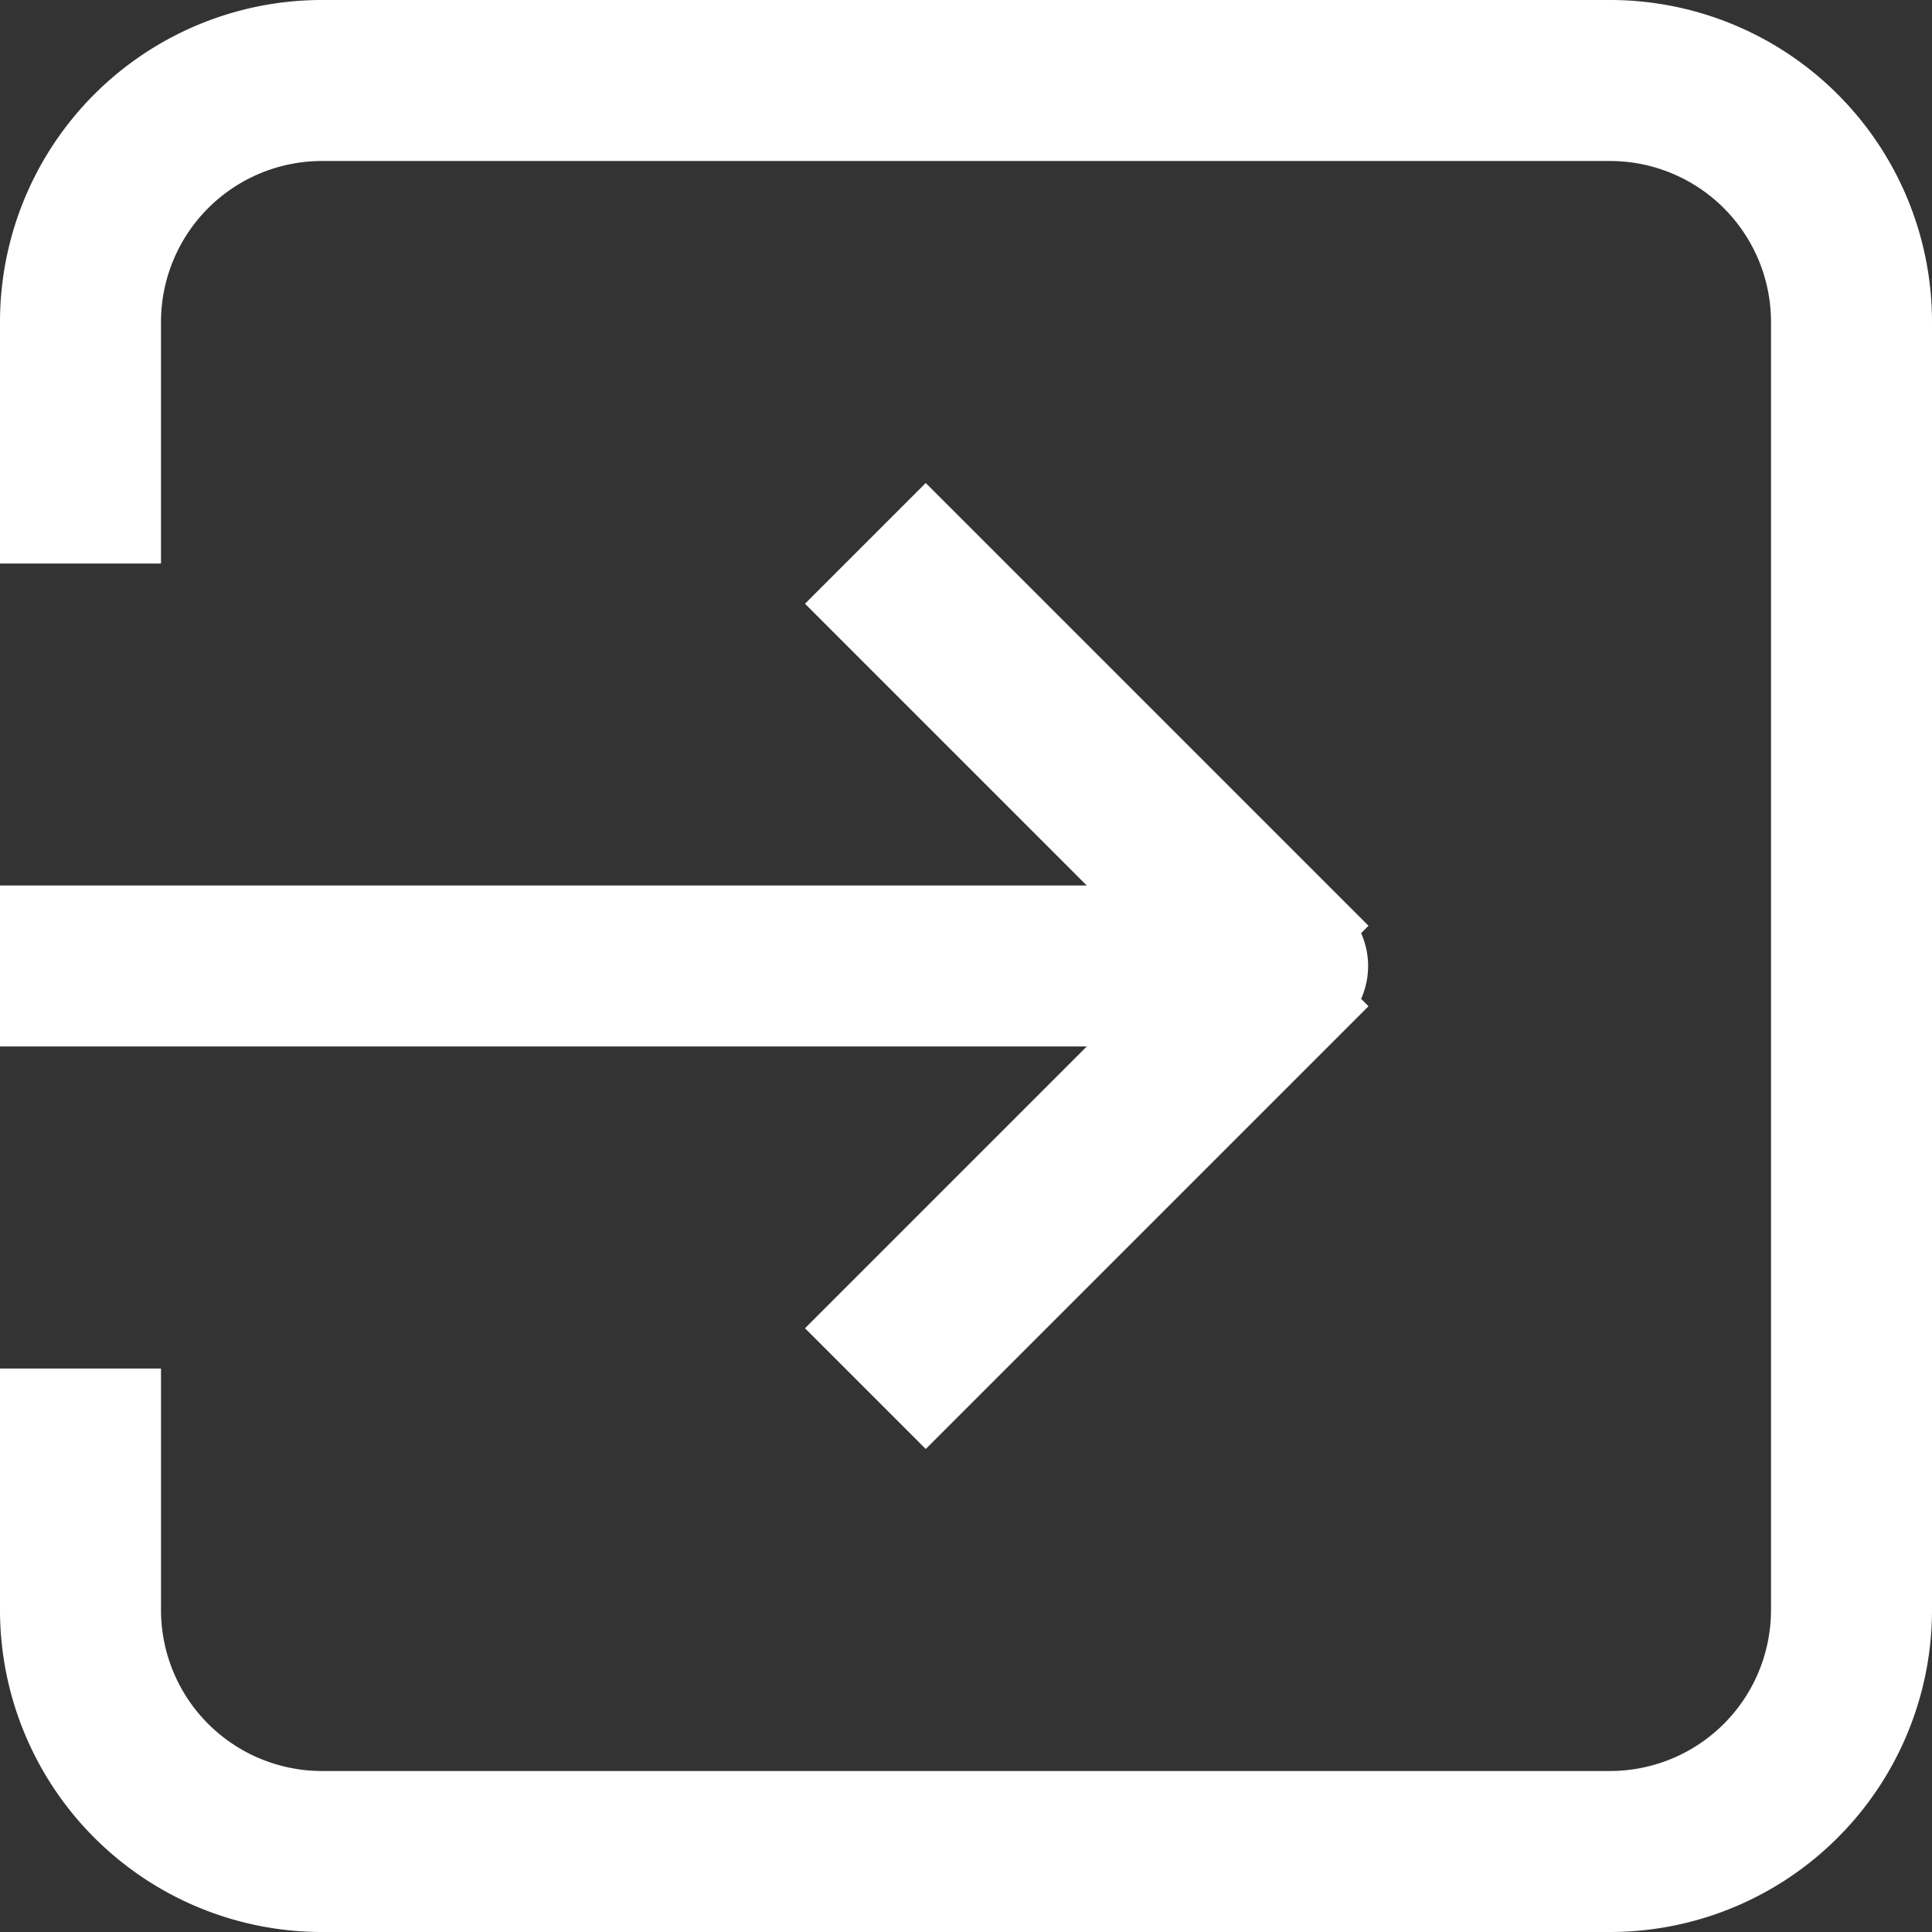 <?xml version="1.0" standalone="no"?><!DOCTYPE svg PUBLIC "-//W3C//DTD SVG 1.1//EN" "http://www.w3.org/Graphics/SVG/1.1/DTD/svg11.dtd"><svg t="1611040736587" class="icon" viewBox="0 0 1024 1024" version="1.1" xmlns="http://www.w3.org/2000/svg" p-id="13854" xmlns:xlink="http://www.w3.org/1999/xlink" width="200" height="200"><rect x="0" y="0" width="1024" height="1024" fill="#333333" stroke="none"/><defs><style type="text/css"></style></defs><path d="M0 725.333v128a170.667 170.667 0 0 0 170.667 170.667h682.667a170.667 170.667 0 0 0 170.667-170.667V170.667a170.667 170.667 0 0 0-170.667-170.667H170.667a170.667 170.667 0 0 0-170.667 170.667v128h85.333V170.667a85.333 85.333 0 0 1 85.333-85.333h682.667a85.333 85.333 0 0 1 85.333 85.333v682.667a85.333 85.333 0 0 1-85.333 85.333H170.667a85.333 85.333 0 0 1-85.333-85.333v-128H0z" fill="#FFFFFF" p-id="13855"></path><path d="M0 469.333h682.667a42.667 42.667 0 0 1 0 85.333H0v-85.333z" fill="#FFFFFF" p-id="13856"></path><path d="M490.667 256l234.667 234.667-64 64L426.667 320z" fill="#FFFFFF" p-id="13857"></path><path d="M490.667 768l234.667-234.667-64-64-234.667 234.667z" fill="#FFFFFF" p-id="13858"></path></svg>